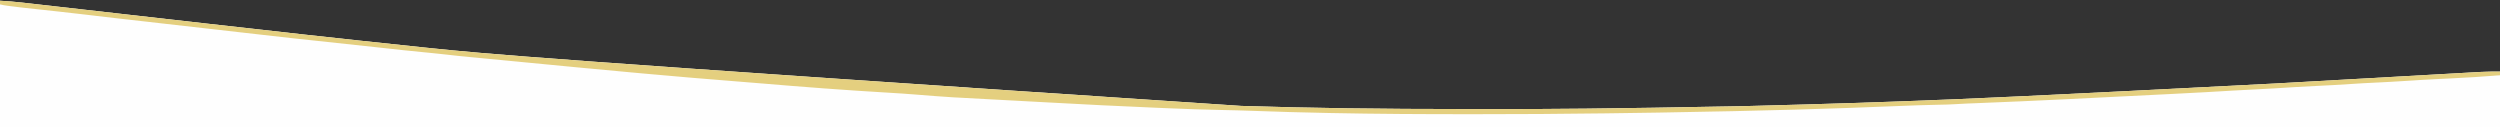 <?xml version="1.0" encoding="UTF-8"?>
<svg version="1.1" xmlns="http://www.w3.org/2000/svg" width="3421" height="174">
<rect width="100%" height="100%" fill="#333333" stroke="none"/>
<path d="M0 0 C10.21 0.638 20.269 1.367 30.41 2.538 C31.783 2.693 33.156 2.849 34.529 3.003 C38.255 3.425 41.981 3.851 45.707 4.278 C49.751 4.741 53.796 5.199 57.841 5.657 C64.864 6.454 71.887 7.253 78.909 8.055 C89.21 9.231 99.511 10.402 109.813 11.571 C126.727 13.492 143.641 15.415 160.554 17.341 C162.071 17.514 162.071 17.514 163.618 17.69 C165.661 17.923 167.704 18.155 169.747 18.388 C170.757 18.503 171.768 18.618 172.809 18.737 C173.819 18.852 174.828 18.967 175.869 19.085 C210.266 23.002 244.664 26.913 279.062 30.82 C280.024 30.93 280.986 31.039 281.977 31.151 C368.728 41.005 455.487 50.824 577.107 63.609 C580.916 64.002 584.725 64.396 588.534 64.79 C664.042 72.607 739.58 80.15 1698.133 143.906 C1699.119 143.937 1700.105 143.968 1701.12 144 C1793.277 146.866 1885.448 148.269 2011.348 148.259 C2022.565 148.25 2033.781 148.252 2044.998 148.261 C2119.409 148.32 2193.799 147.92 2383.642 144.309 C2389.226 144.159 2394.811 144.012 2400.396 143.867 C2423.265 143.271 2446.133 142.65 2469 142 C2469.717 141.98 2470.435 141.959 2471.174 141.938 C2510.453 140.821 2549.725 139.546 2588.995 138.143 C2592.362 138.023 2595.728 137.903 2599.095 137.784 C2693.005 134.46 2786.864 130.147 3114.501 113.197 C3124.651 112.625 3134.801 112.054 3144.951 111.483 C3148.758 111.268 3152.565 111.054 3156.372 110.84 C3174.091 109.842 3191.81 108.845 3209.53 107.85 C3211.171 107.757 3212.813 107.665 3214.455 107.573 C3221.062 107.202 3227.668 106.831 3234.275 106.46 C3253.302 105.391 3272.33 104.32 3291.357 103.241 C3304.754 102.482 3318.151 101.726 3331.548 100.973 C3339.654 100.518 3347.76 100.059 3355.866 99.597 C3362.021 99.246 3368.176 98.9 3374.331 98.556 C3376.829 98.416 3379.326 98.274 3381.824 98.13 C3385.245 97.934 3388.666 97.743 3392.087 97.554 C3393.05 97.497 3394.013 97.44 3395.005 97.381 C3403.705 96.911 3412.24 97 3421 97 C3421 122.08 3421 147.16 3421 173 C2292.07 173 1163.14 173 0 173 C0 115.91 0 58.82 0 0 Z " fill="#FEFEFE" transform="translate(0,1)"/>
<path d="M0 0 C10.178 0.56 20.281 1.368 30.41 2.538 C31.783 2.693 33.156 2.849 34.529 3.003 C38.255 3.425 41.981 3.851 45.707 4.278 C49.751 4.741 53.796 5.199 57.841 5.657 C64.864 6.454 71.887 7.253 78.909 8.055 C89.21 9.231 99.511 10.402 109.813 11.571 C126.727 13.492 143.641 15.415 160.554 17.341 C162.071 17.514 162.071 17.514 163.618 17.69 C165.661 17.923 167.704 18.155 169.747 18.388 C170.757 18.503 171.768 18.618 172.809 18.737 C173.819 18.852 174.828 18.967 175.869 19.085 C210.266 23.002 244.664 26.913 279.062 30.82 C280.024 30.93 280.986 31.039 281.977 31.151 C368.728 41.005 455.487 50.824 577.107 63.609 C580.916 64.002 584.725 64.396 588.534 64.79 C664.042 72.607 739.58 80.15 1698.133 143.906 C1699.119 143.937 1700.105 143.968 1701.12 144 C1793.277 146.866 1885.448 148.269 2011.348 148.259 C2022.565 148.25 2033.781 148.252 2044.998 148.261 C2119.409 148.32 2193.799 147.92 2383.642 144.309 C2389.226 144.159 2394.811 144.012 2400.396 143.867 C2423.265 143.271 2446.133 142.65 2469 142 C2469.717 141.98 2470.435 141.959 2471.174 141.938 C2510.453 140.821 2549.725 139.546 2588.995 138.143 C2592.362 138.023 2595.728 137.903 2599.095 137.784 C2693.005 134.46 2786.864 130.147 3114.501 113.197 C3124.651 112.625 3134.801 112.054 3144.951 111.483 C3148.758 111.268 3152.565 111.054 3156.372 110.84 C3174.091 109.842 3191.81 108.845 3209.53 107.85 C3211.171 107.757 3212.813 107.665 3214.455 107.573 C3221.062 107.202 3227.668 106.831 3234.275 106.46 C3253.302 105.391 3272.33 104.32 3291.357 103.241 C3304.754 102.482 3318.151 101.726 3331.548 100.973 C3339.654 100.518 3347.76 100.059 3355.866 99.597 C3362.021 99.246 3368.176 98.9 3374.331 98.556 C3376.829 98.416 3379.326 98.274 3381.824 98.13 C3394.897 97.379 3407.904 96.78 3421 97 C3421 98.65 3421 100.3 3421 102 C3397.46 103.952 3373.895 105.355 3350.301 106.465 C3349.073 106.523 3349.073 106.523 3347.821 106.582 C3346.145 106.66 3344.47 106.739 3342.794 106.818 C3341.955 106.857 3341.115 106.897 3340.25 106.938 C3339.405 106.977 3338.56 107.017 3337.689 107.058 C3322.621 107.77 3307.573 108.704 3292.521 109.696 C3278.498 110.619 3264.476 111.412 3250.438 112.062 C3239.303 112.579 3228.182 113.145 3217.062 113.938 C3201.167 115.066 3185.254 115.827 3169.34 116.628 C3149.96 117.607 3130.593 118.717 3111.231 119.998 C3102.034 120.601 3092.843 121.109 3083.633 121.461 C3074.824 121.802 3066.034 122.289 3057.238 122.863 C3031.952 124.497 3006.644 125.756 2981.34 127.075 C2979.176 127.188 2977.012 127.301 2974.848 127.414 C2925.821 129.975 2876.788 132.415 2827.75 134.75 C2826.968 134.787 2826.186 134.824 2825.381 134.863 C2785.004 136.785 2744.626 138.673 2704.231 140.202 C2701.682 140.299 2699.132 140.396 2696.582 140.492 C2694.852 140.557 2694.852 140.557 2693.087 140.624 C2687.154 140.854 2681.232 141.141 2675.309 141.547 C2667.8 142.052 2660.308 142.205 2652.786 142.33 C2634.104 142.658 2615.44 143.349 2596.773 144.123 C2508.709 147.769 2420.571 150.531 2270.312 153.062 C2269.308 153.078 2269.308 153.078 2268.283 153.094 C2249.421 153.384 2230.559 153.653 2211.697 153.908 C2206.335 153.981 2200.973 154.057 2195.612 154.134 C2137.539 154.962 2079.471 155.24 2021.392 155.249 C2017.905 155.25 2014.417 155.251 2010.93 155.253 C1947.597 155.276 1884.284 154.976 1820.963 153.674 C1818.586 153.625 1816.209 153.577 1813.832 153.529 C1780.801 152.855 1747.785 151.947 1714.77 150.698 C1700.366 150.159 1685.967 149.775 1671.555 149.512 C1646.014 149.036 1620.5 148.036 1594.978 146.973 C1591.053 146.81 1587.129 146.648 1583.204 146.487 C1532.752 144.408 1482.331 141.829 1431.913 139.04 C1418.451 138.296 1404.988 137.571 1391.523 136.871 C1297.898 131.996 1297.898 131.996 1251.24 128.251 C1239.832 127.336 1228.422 126.583 1216.997 125.918 C1157.959 122.473 1098.963 117.968 1040.036 113.001 C1029.13 112.086 1018.222 111.214 1007.312 110.348 C965.635 107.035 923.978 103.587 882.344 99.764 C876.162 99.196 869.98 98.636 863.797 98.078 C839.263 95.862 814.738 93.569 790.218 91.211 C786.311 90.835 782.405 90.46 778.498 90.085 C768.946 89.168 759.393 88.25 749.841 87.331 C740.17 86.401 730.498 85.472 720.827 84.544 C709.109 83.42 697.392 82.294 685.674 81.167 C679.329 80.557 672.983 79.947 666.638 79.338 C660.644 78.764 654.651 78.187 648.659 77.609 C646.455 77.397 644.252 77.186 642.048 76.975 C631.617 75.976 621.196 74.945 610.792 73.69 C604.457 72.926 598.113 72.283 591.762 71.668 C589.312 71.427 586.862 71.186 584.412 70.945 C583.152 70.822 581.893 70.698 580.596 70.571 C561.34 68.68 542.094 66.737 522.875 64.5 C506.7 62.618 490.513 60.9 474.312 59.25 C424.6 54.177 374.946 48.517 325.301 42.835 C316.463 41.823 307.625 40.82 298.787 39.817 C294.191 39.295 289.596 38.772 285 38.25 C283.167 38.042 281.333 37.833 279.5 37.625 C224.5 31.375 224.5 31.375 221.75 31.062 C219.917 30.854 218.083 30.646 216.25 30.438 C211.668 29.917 207.086 29.396 202.504 28.875 C194.236 27.935 185.967 26.996 177.698 26.062 C173.09 25.542 168.483 25.021 163.875 24.5 C162.955 24.396 162.034 24.292 161.086 24.184 C151.542 23.103 142 22.01 132.465 20.855 C131.679 20.76 130.894 20.665 130.085 20.568 C129.292 20.472 128.5 20.376 127.683 20.277 C126.06 20.08 124.436 19.884 122.812 19.688 C121.603 19.541 121.603 19.541 120.368 19.392 C107.567 17.848 94.755 16.411 81.938 15.012 C81.137 14.924 80.336 14.837 79.51 14.747 C71.4 13.861 63.289 12.98 55.178 12.106 C27.169 9.086 27.169 9.086 13.543 7.32 C12.615 7.201 11.687 7.081 10.731 6.957 C7.084 6.472 3.56 5.945 0 5 C0 3.35 0 1.7 0 0 Z " fill="#E4CF7F" transform="translate(0,1)"/>
</svg>
